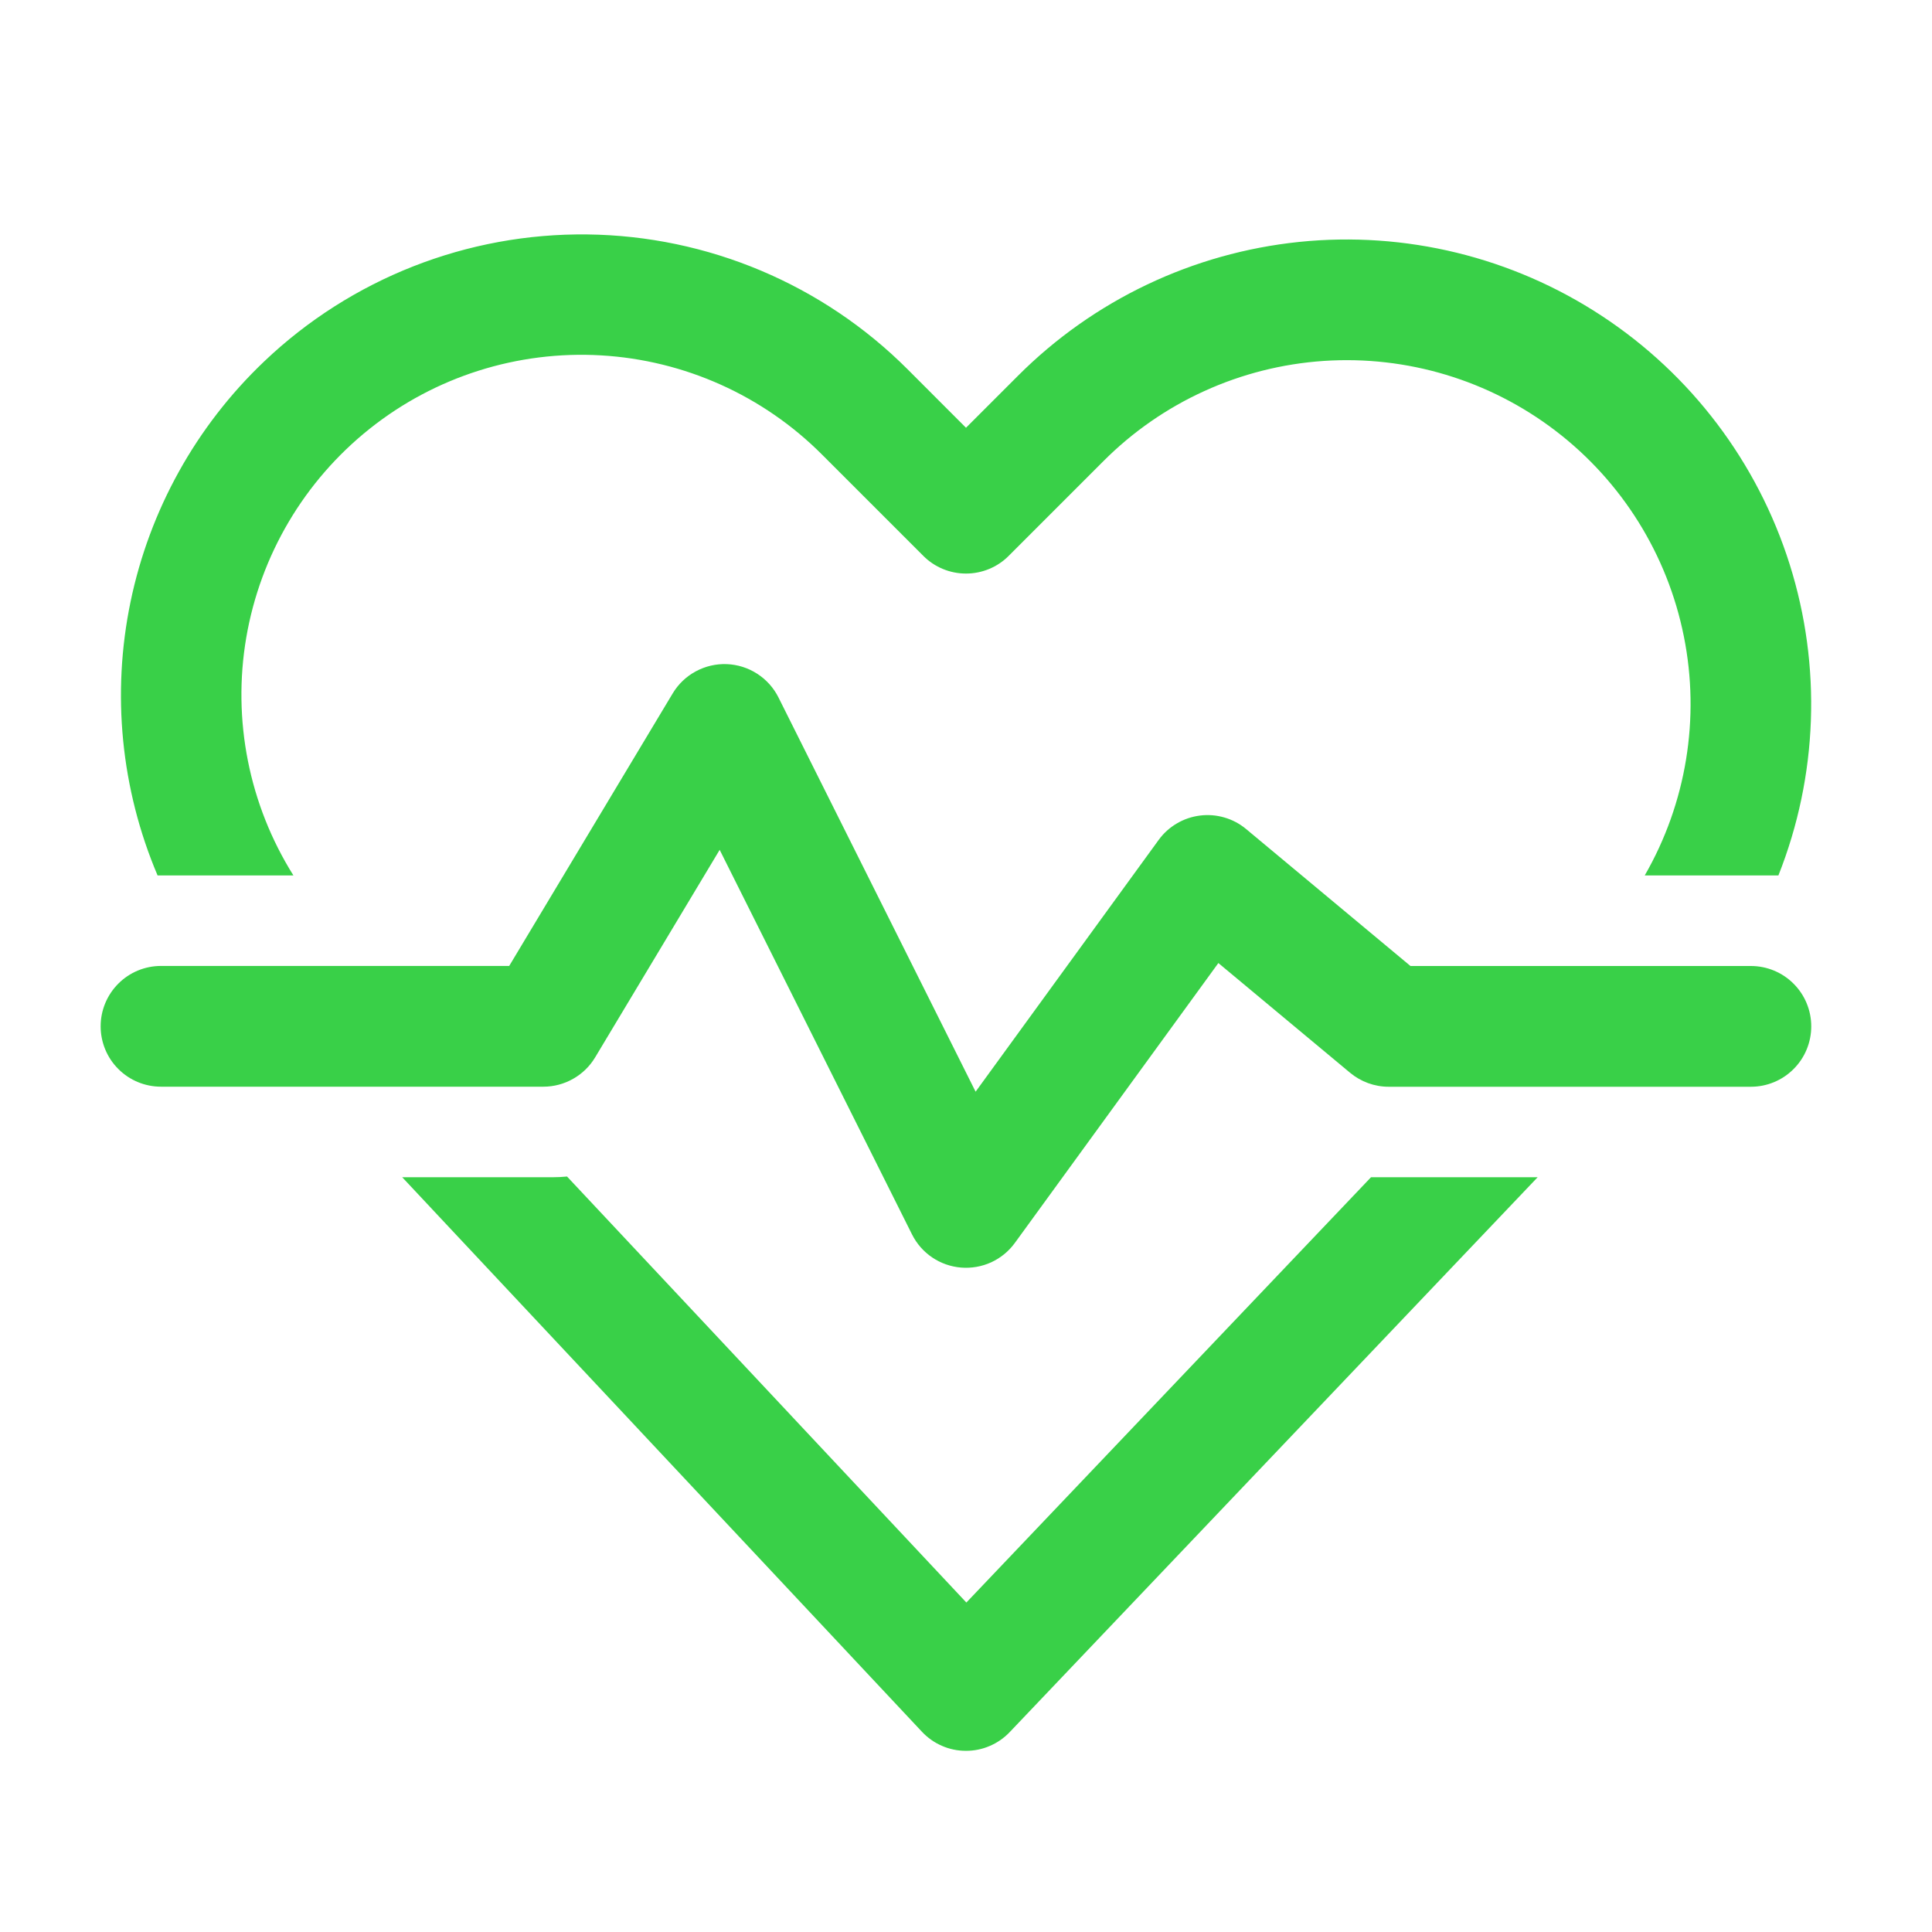 <svg xmlns="http://www.w3.org/2000/svg" width="32" height="32" viewBox="0 0 32 32" fill="none">
    <path d="M4.374 5.988C5.816 4.614 7.739 3.859 9.73 3.883C11.722 3.907 13.626 4.709 15.034 6.118L16 7.085L16.86 6.225C18.111 4.972 19.756 4.189 21.518 4.007C23.279 3.826 25.049 4.258 26.529 5.231C28.009 6.203 29.109 7.656 29.642 9.345C30.175 11.033 30.109 12.854 29.456 14.5H27.242C27.931 13.303 28.162 11.896 27.89 10.541C27.619 9.186 26.864 7.976 25.767 7.137C24.669 6.297 23.304 5.886 21.926 5.978C20.547 6.071 19.249 6.661 18.274 7.64L16.707 9.207C16.52 9.395 16.265 9.5 16 9.5C15.735 9.5 15.48 9.395 15.293 9.207L13.619 7.533C12.642 6.552 11.337 5.966 9.954 5.886C8.572 5.806 7.208 6.238 6.125 7.1C5.041 7.963 4.313 9.194 4.079 10.559C3.846 11.924 4.124 13.327 4.86 14.5H2.61C2.003 13.07 1.847 11.49 2.162 9.969C2.477 8.448 3.248 7.06 4.373 5.989L4.374 5.988ZM22.708 19.499H25.468L16.724 28.689C16.63 28.788 16.517 28.866 16.392 28.919C16.267 28.973 16.132 29 15.996 28.999C15.86 28.999 15.725 28.971 15.6 28.916C15.475 28.862 15.363 28.782 15.27 28.683L6.662 19.499H9.143C9.227 19.499 9.31 19.495 9.392 19.487L16.006 26.543L22.708 19.499ZM12.894 11.552C12.814 11.392 12.692 11.256 12.541 11.159C12.391 11.062 12.217 11.007 12.038 11C11.859 10.993 11.681 11.035 11.524 11.12C11.366 11.205 11.234 11.331 11.142 11.485L8.434 15.999H2.667C2.402 15.999 2.147 16.104 1.96 16.292C1.772 16.48 1.667 16.734 1.667 16.999C1.667 17.264 1.772 17.519 1.96 17.706C2.147 17.894 2.402 17.999 2.667 17.999H9C9.173 17.999 9.342 17.954 9.492 17.869C9.643 17.784 9.768 17.662 9.857 17.514L11.92 14.076L15.106 20.446C15.183 20.6 15.298 20.731 15.44 20.827C15.582 20.923 15.747 20.981 15.918 20.995C16.089 21.009 16.261 20.979 16.417 20.908C16.573 20.836 16.708 20.726 16.809 20.587L20.18 15.951L22.36 17.767C22.54 17.917 22.766 18 23 18H29C29.265 18 29.52 17.895 29.707 17.707C29.895 17.52 30 17.265 30 17C30 16.735 29.895 16.48 29.707 16.293C29.52 16.105 29.265 16 29 16H23.362L20.64 13.732C20.535 13.644 20.413 13.579 20.282 13.541C20.15 13.502 20.012 13.491 19.877 13.508C19.741 13.525 19.61 13.569 19.492 13.639C19.374 13.708 19.271 13.801 19.191 13.912L16.159 18.082L12.894 11.552Z" fill="#39D048"/>
</svg>